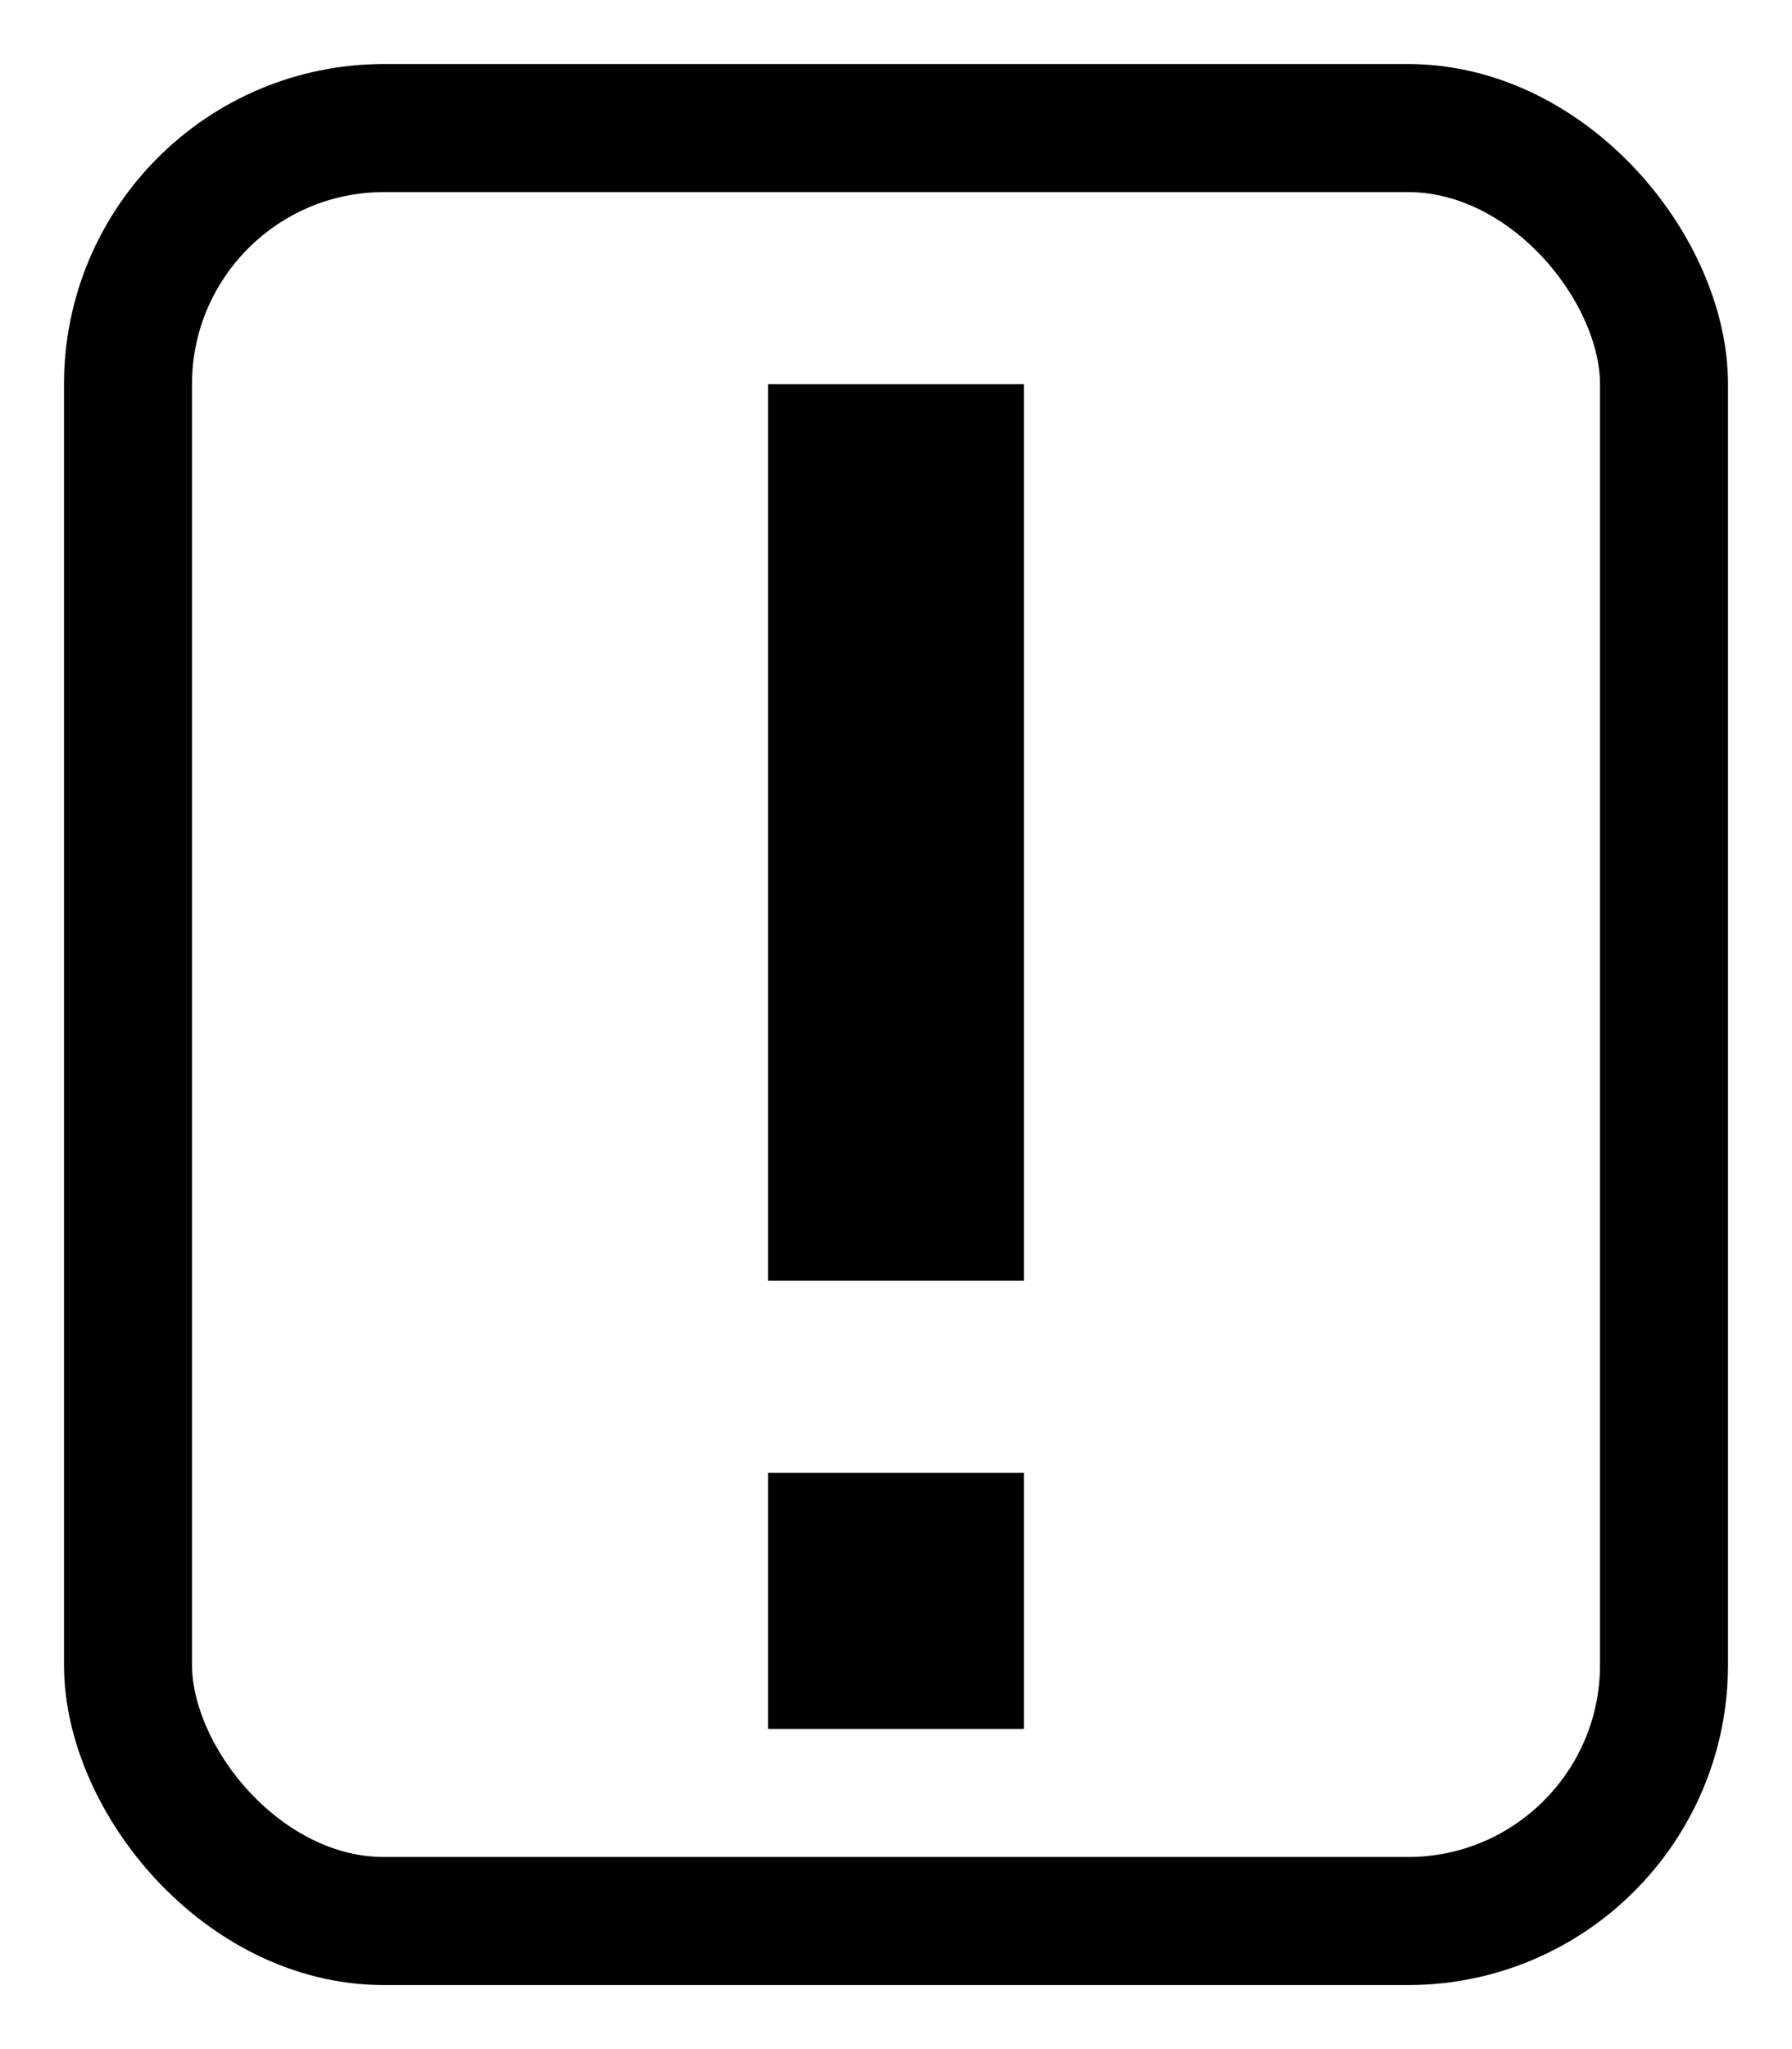 <?xml version="1.0" encoding="utf-8"?>
<svg viewBox="644 1116 14 16" xmlns="http://www.w3.org/2000/svg"><rect x="645" y="1117" clip-path="url(#clipPath101)" fill="none" width="12" rx="2" ry="2" height="14" stroke="currentColor"
      /><path fill="none" d="M650.5 1119 L650.5 1126 M651.5 1119 L651.5 1126 M650.5 1127.5 L650.5 1129.5 M651.5 1127.5 L651.5 1129.5" clip-path="url(#clipPath101)" fill-rule="evenodd" stroke="currentColor"
      /></svg
>
